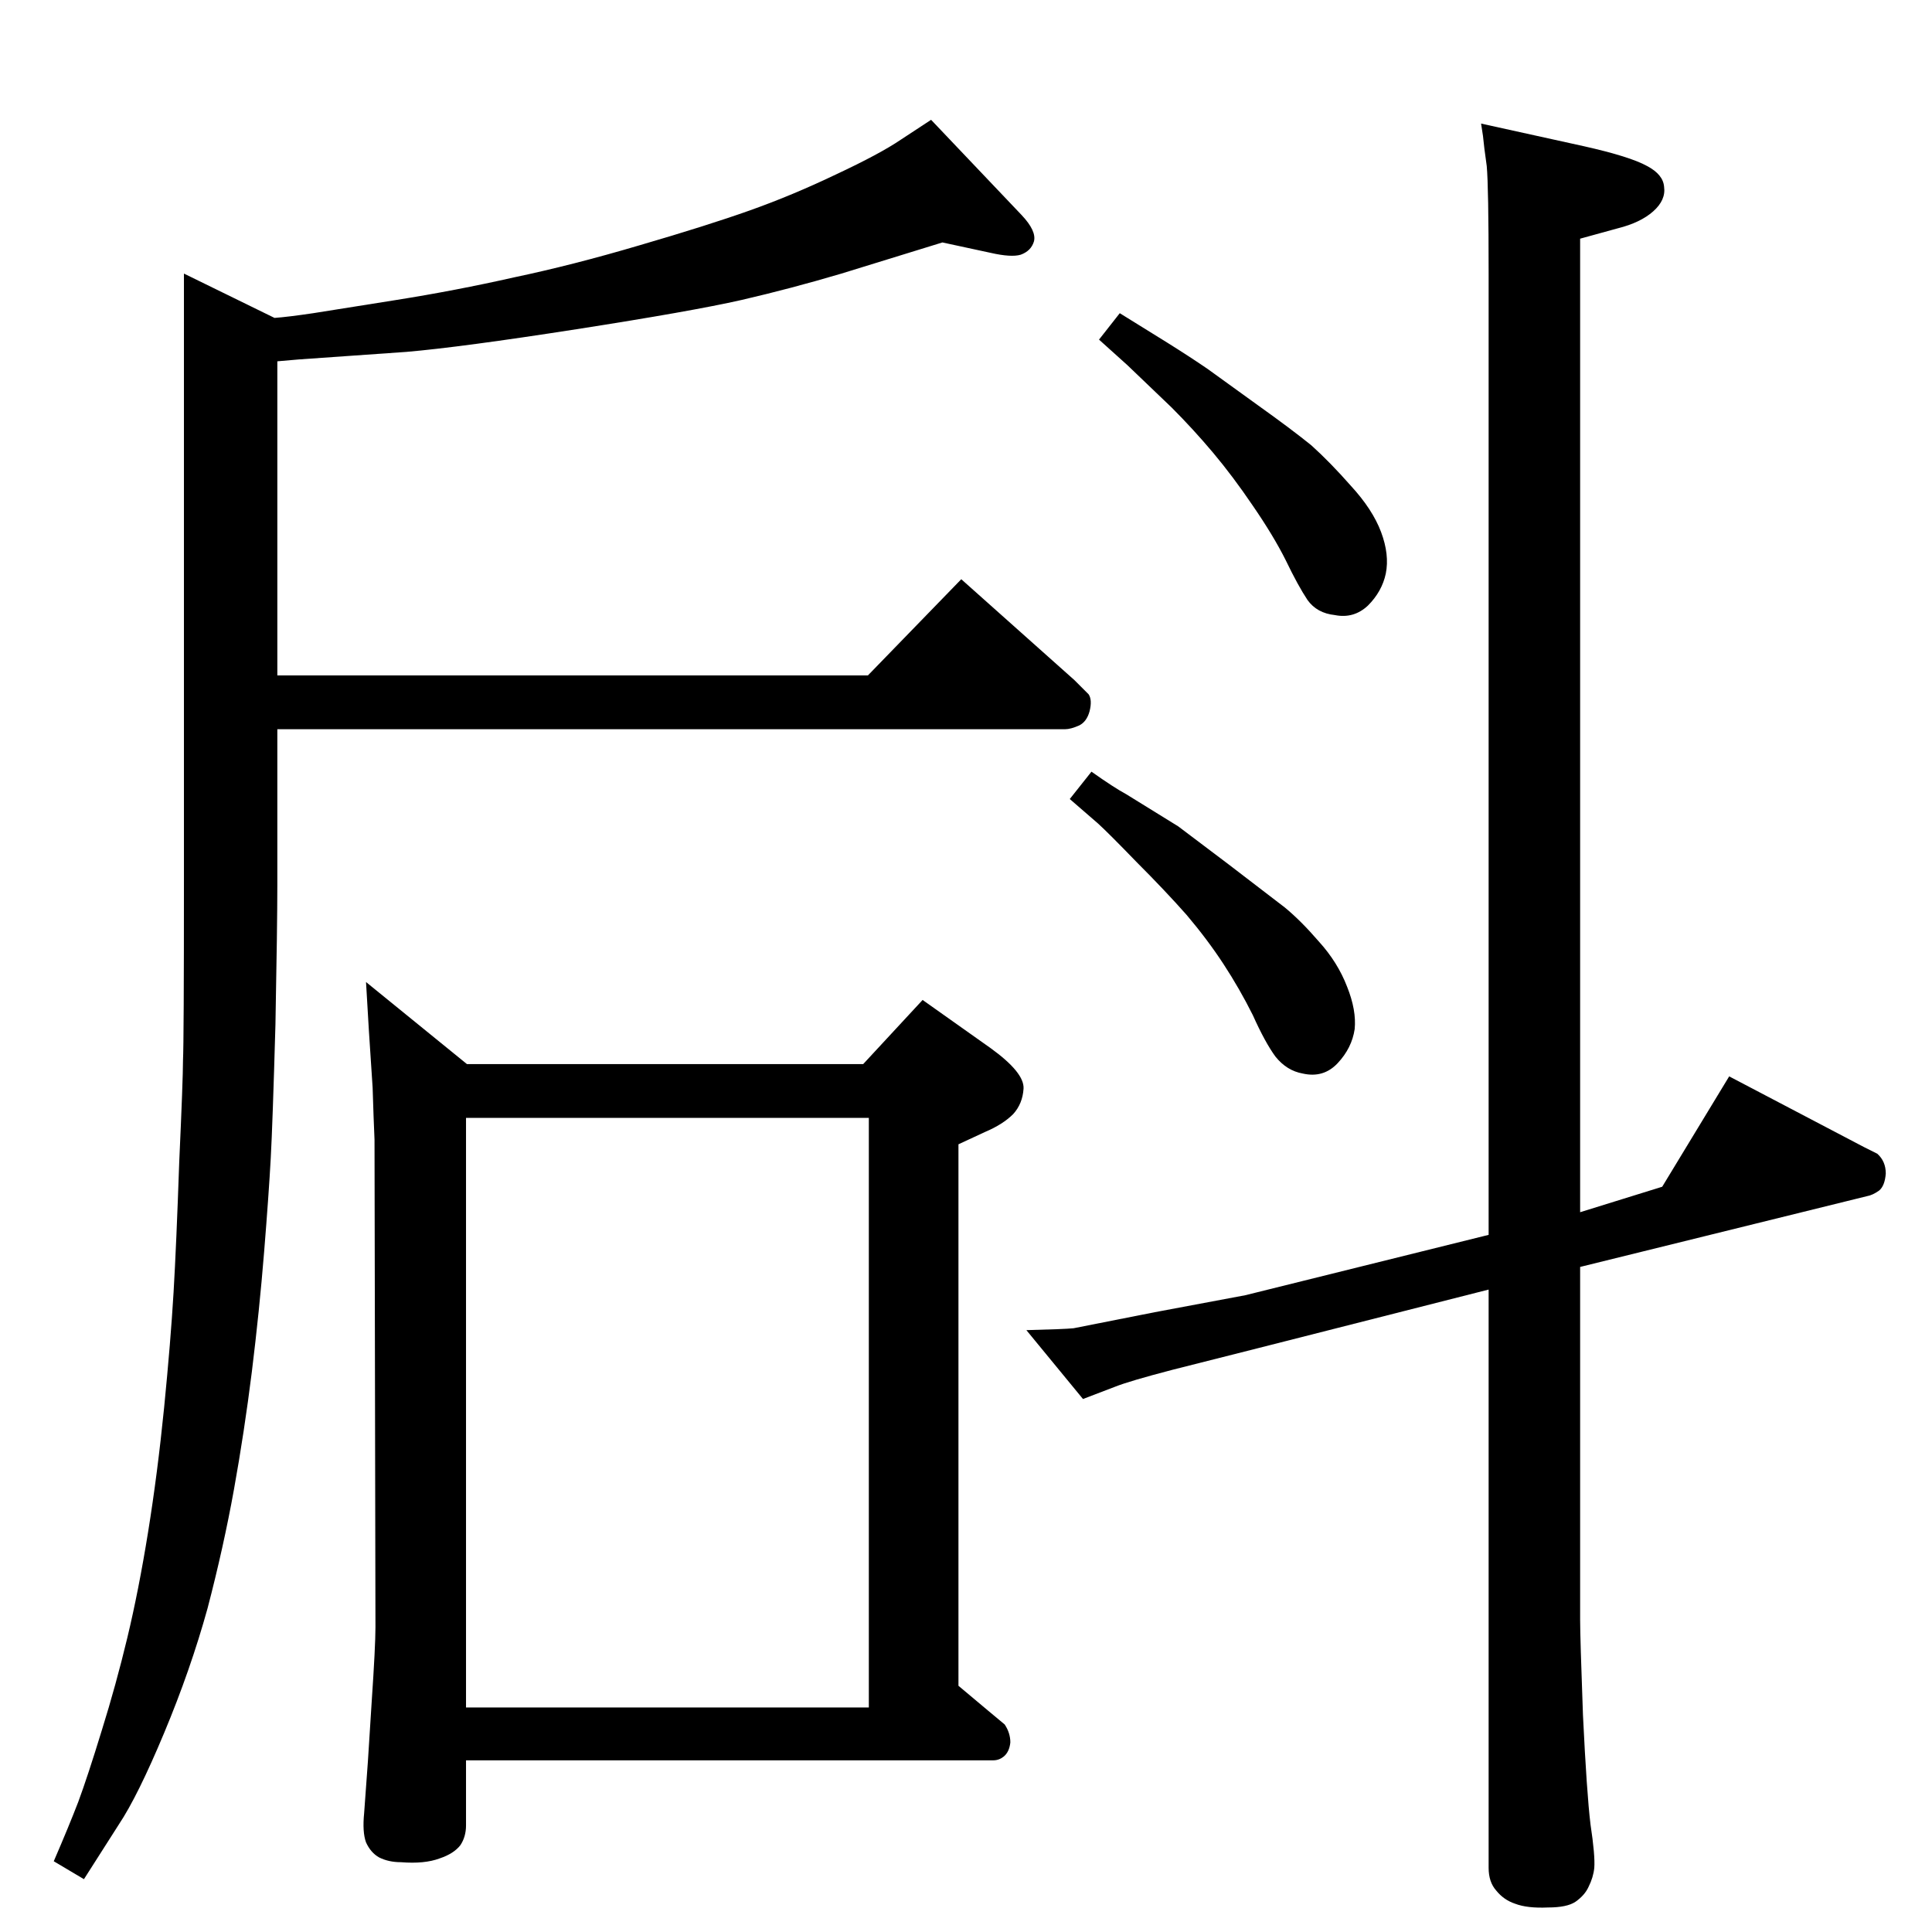 <?xml version="1.0" standalone="no"?>
<!DOCTYPE svg PUBLIC "-//W3C//DTD SVG 1.1//EN" "http://www.w3.org/Graphics/SVG/1.1/DTD/svg11.dtd" >
<svg xmlns="http://www.w3.org/2000/svg" xmlns:xlink="http://www.w3.org/1999/xlink" version="1.1" viewBox="0 0 2048 2048">
  <g transform="matrix(1 0 0 -1 0 2048)">
   <path fill="currentColor"
d="M1675 763l87 27l71 117l143 -75l14 -7q9 -8 9 -21q-1 -13 -7 -18q-7 -5 -13 -6l-304 -75v-374q0 -19 3 -101q4 -83 8 -116q5 -33 4 -46q-1 -10 -6 -20q-4 -9 -14 -16q-9 -6 -29 -6q-22 -1 -35 4q-12 4 -20 14q-8 9 -8 24v613l-244 -62l-91 -23q-46 -12 -61 -18l-34 -13
l-60 73q40 1 50 2q10 2 86 17l96 18l258 64v1019q0 92 -2 114q-3 21 -4 32l-2 13l109 -24q49 -11 67 -21q17 -9 18 -22q2 -14 -11.5 -26t-37.5 -18l-40 -11v-1032zM1157 1230q24 -17 37 -24l55 -34l53 -40l60 -46q17 -14 36 -36q20 -22 30 -48q10 -25 8 -45q-3 -20 -18 -36
t-37 -11q-17 3 -29 18q-11 15 -24 44q-14 28 -31 54t-39 52q-23 26 -53 56q-30 31 -41 41l-30 26zM1187 1716l50 -31q24 -15 43 -28l54 -39q35 -25 56 -42q20 -18 42 -43q23 -25 32 -49t5 -44q-4 -19 -19 -34q-15 -14 -35 -10q-19 2 -29 16q-10 15 -23 42q-13 26 -35 58
q-21 31 -42 56t-44 48l-47 45l-30 27zM291 1711q14 1 41 5l88 14q63 10 125 24q62 13 133 34q72 21 117 37t91 38q47 22 69 37l32 21l96 -101q16 -17 13 -28q-3 -10 -14 -14q-10 -3 -32 2l-51 11l-107 -33q-54 -16 -106 -28q-53 -12 -175 -31t-180 -24l-114 -8l-23 -2v-333
h626l99 102l120 -107l15 -15q4 -6 1 -18q-3 -11 -11 -15q-9 -4 -15 -4h-835v-165q0 -43 -2 -148q-3 -106 -5 -142q-2 -37 -7 -99t-13 -127q-8 -64 -19 -125t-28 -126q-18 -65 -46 -132t-48 -97l-37 -58l-32 19q16 37 26 63q10 27 25 76q15 48 27 98t22 112t17 132
q7 71 10 122t6 138q4 88 4 108q1 20 1 193v641zM495 920h420l63 68l72 -51q36 -26 35 -43q-1 -16 -11 -27q-11 -11 -30 -19l-28 -13v-574l31 -26l18 -15q6 -9 6 -19q-1 -10 -7 -15q-5 -4 -11 -4h-559v-69q0 -12 -6 -21q-7 -9 -22 -14q-16 -6 -41 -4q-13 0 -23 5q-9 5 -14 16
q-4 11 -2 31l4 55l4 63q4 59 4 79l-1 517q-1 22 -2 55l-4 61l-3 51zM494 238h427v625h-427v-625z" />
  </g>

</svg>
